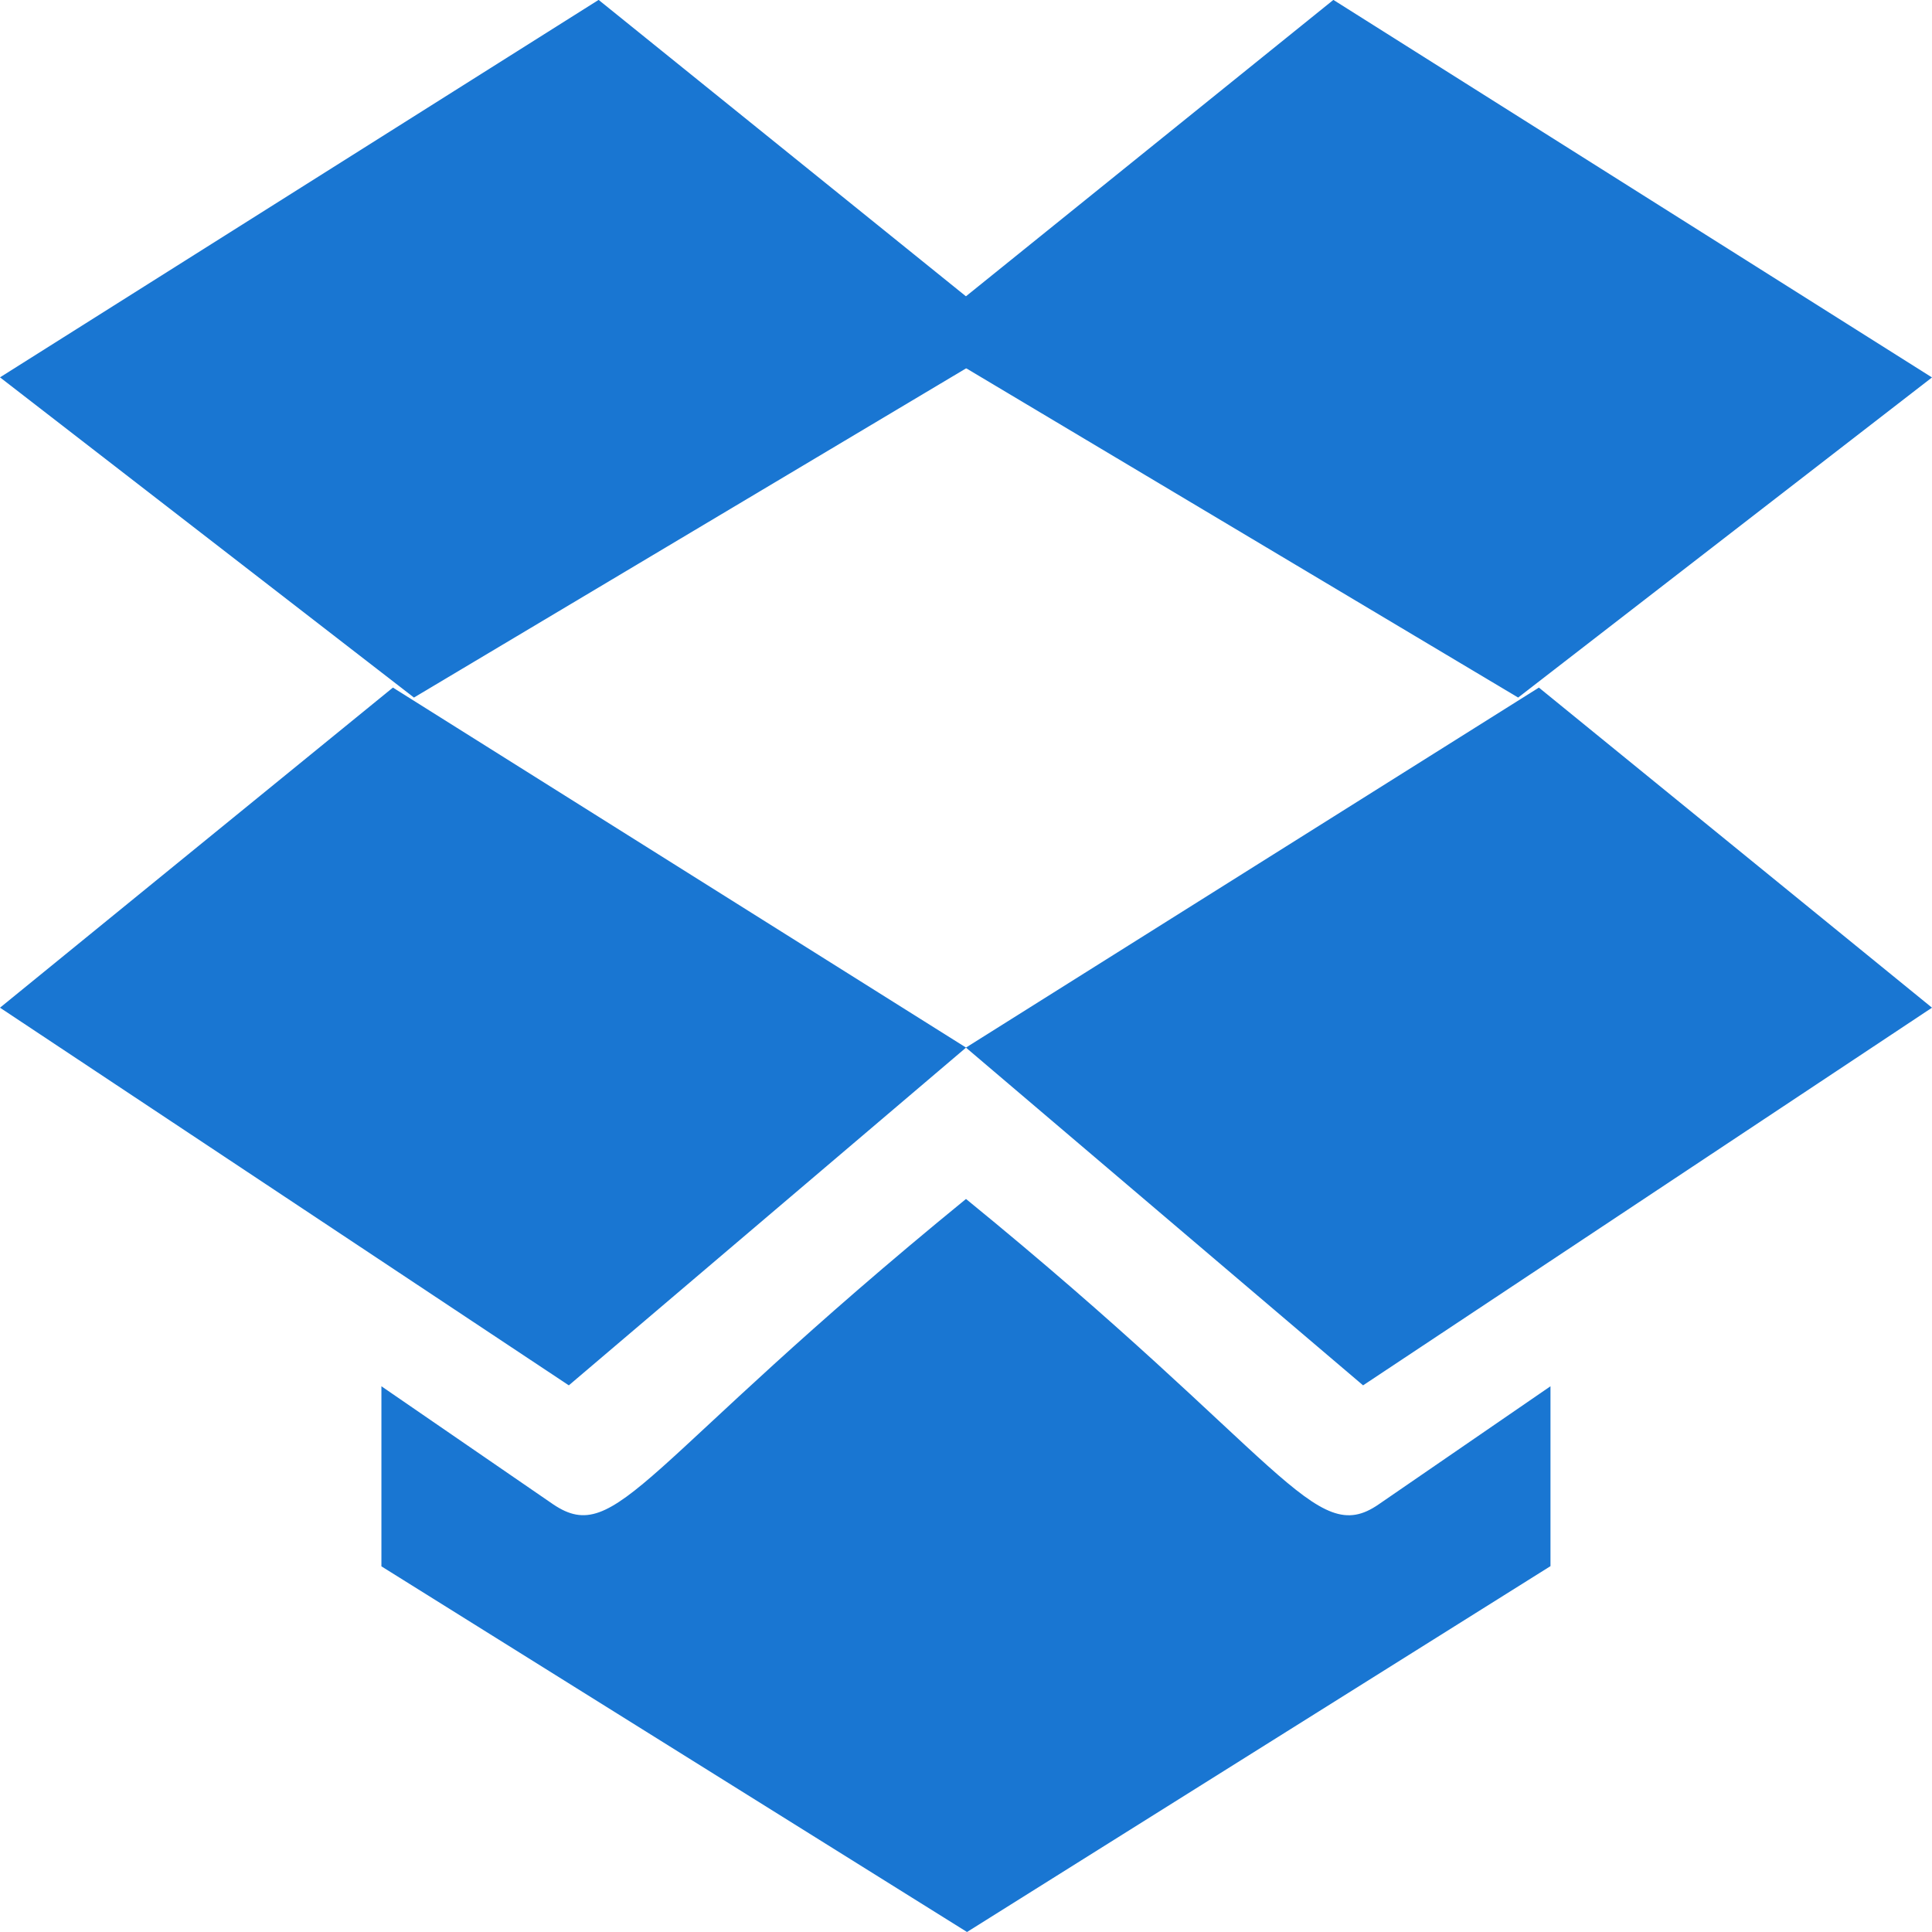 <svg width="19" height="19" viewBox="0 0 19 19" fill="none" xmlns="http://www.w3.org/2000/svg">
<path d="M8.996 3.32L14.93 6.86L19 3.712L13.113 -0.001L8.996 3.32Z" fill="#1976D2"/>
<path d="M10.005 3.322L5.887 -0.001L0 3.711L4.071 6.86L10.005 3.322Z" fill="#1976D2"/>
<path d="M9.5 10.303L13.405 13.624L19 9.91L15.134 6.762L9.5 10.302L3.864 6.762L0 9.91L5.594 13.624L9.5 10.303Z" fill="#1976D2"/>
<path d="M15.248 15.402V13.633L13.559 14.794C12.926 15.233 12.635 14.348 9.5 11.791C6.311 14.395 6.073 15.222 5.44 14.794L3.751 13.633V15.404L9.51 19L15.248 15.402Z" fill="#1976D2"/>
</svg>

